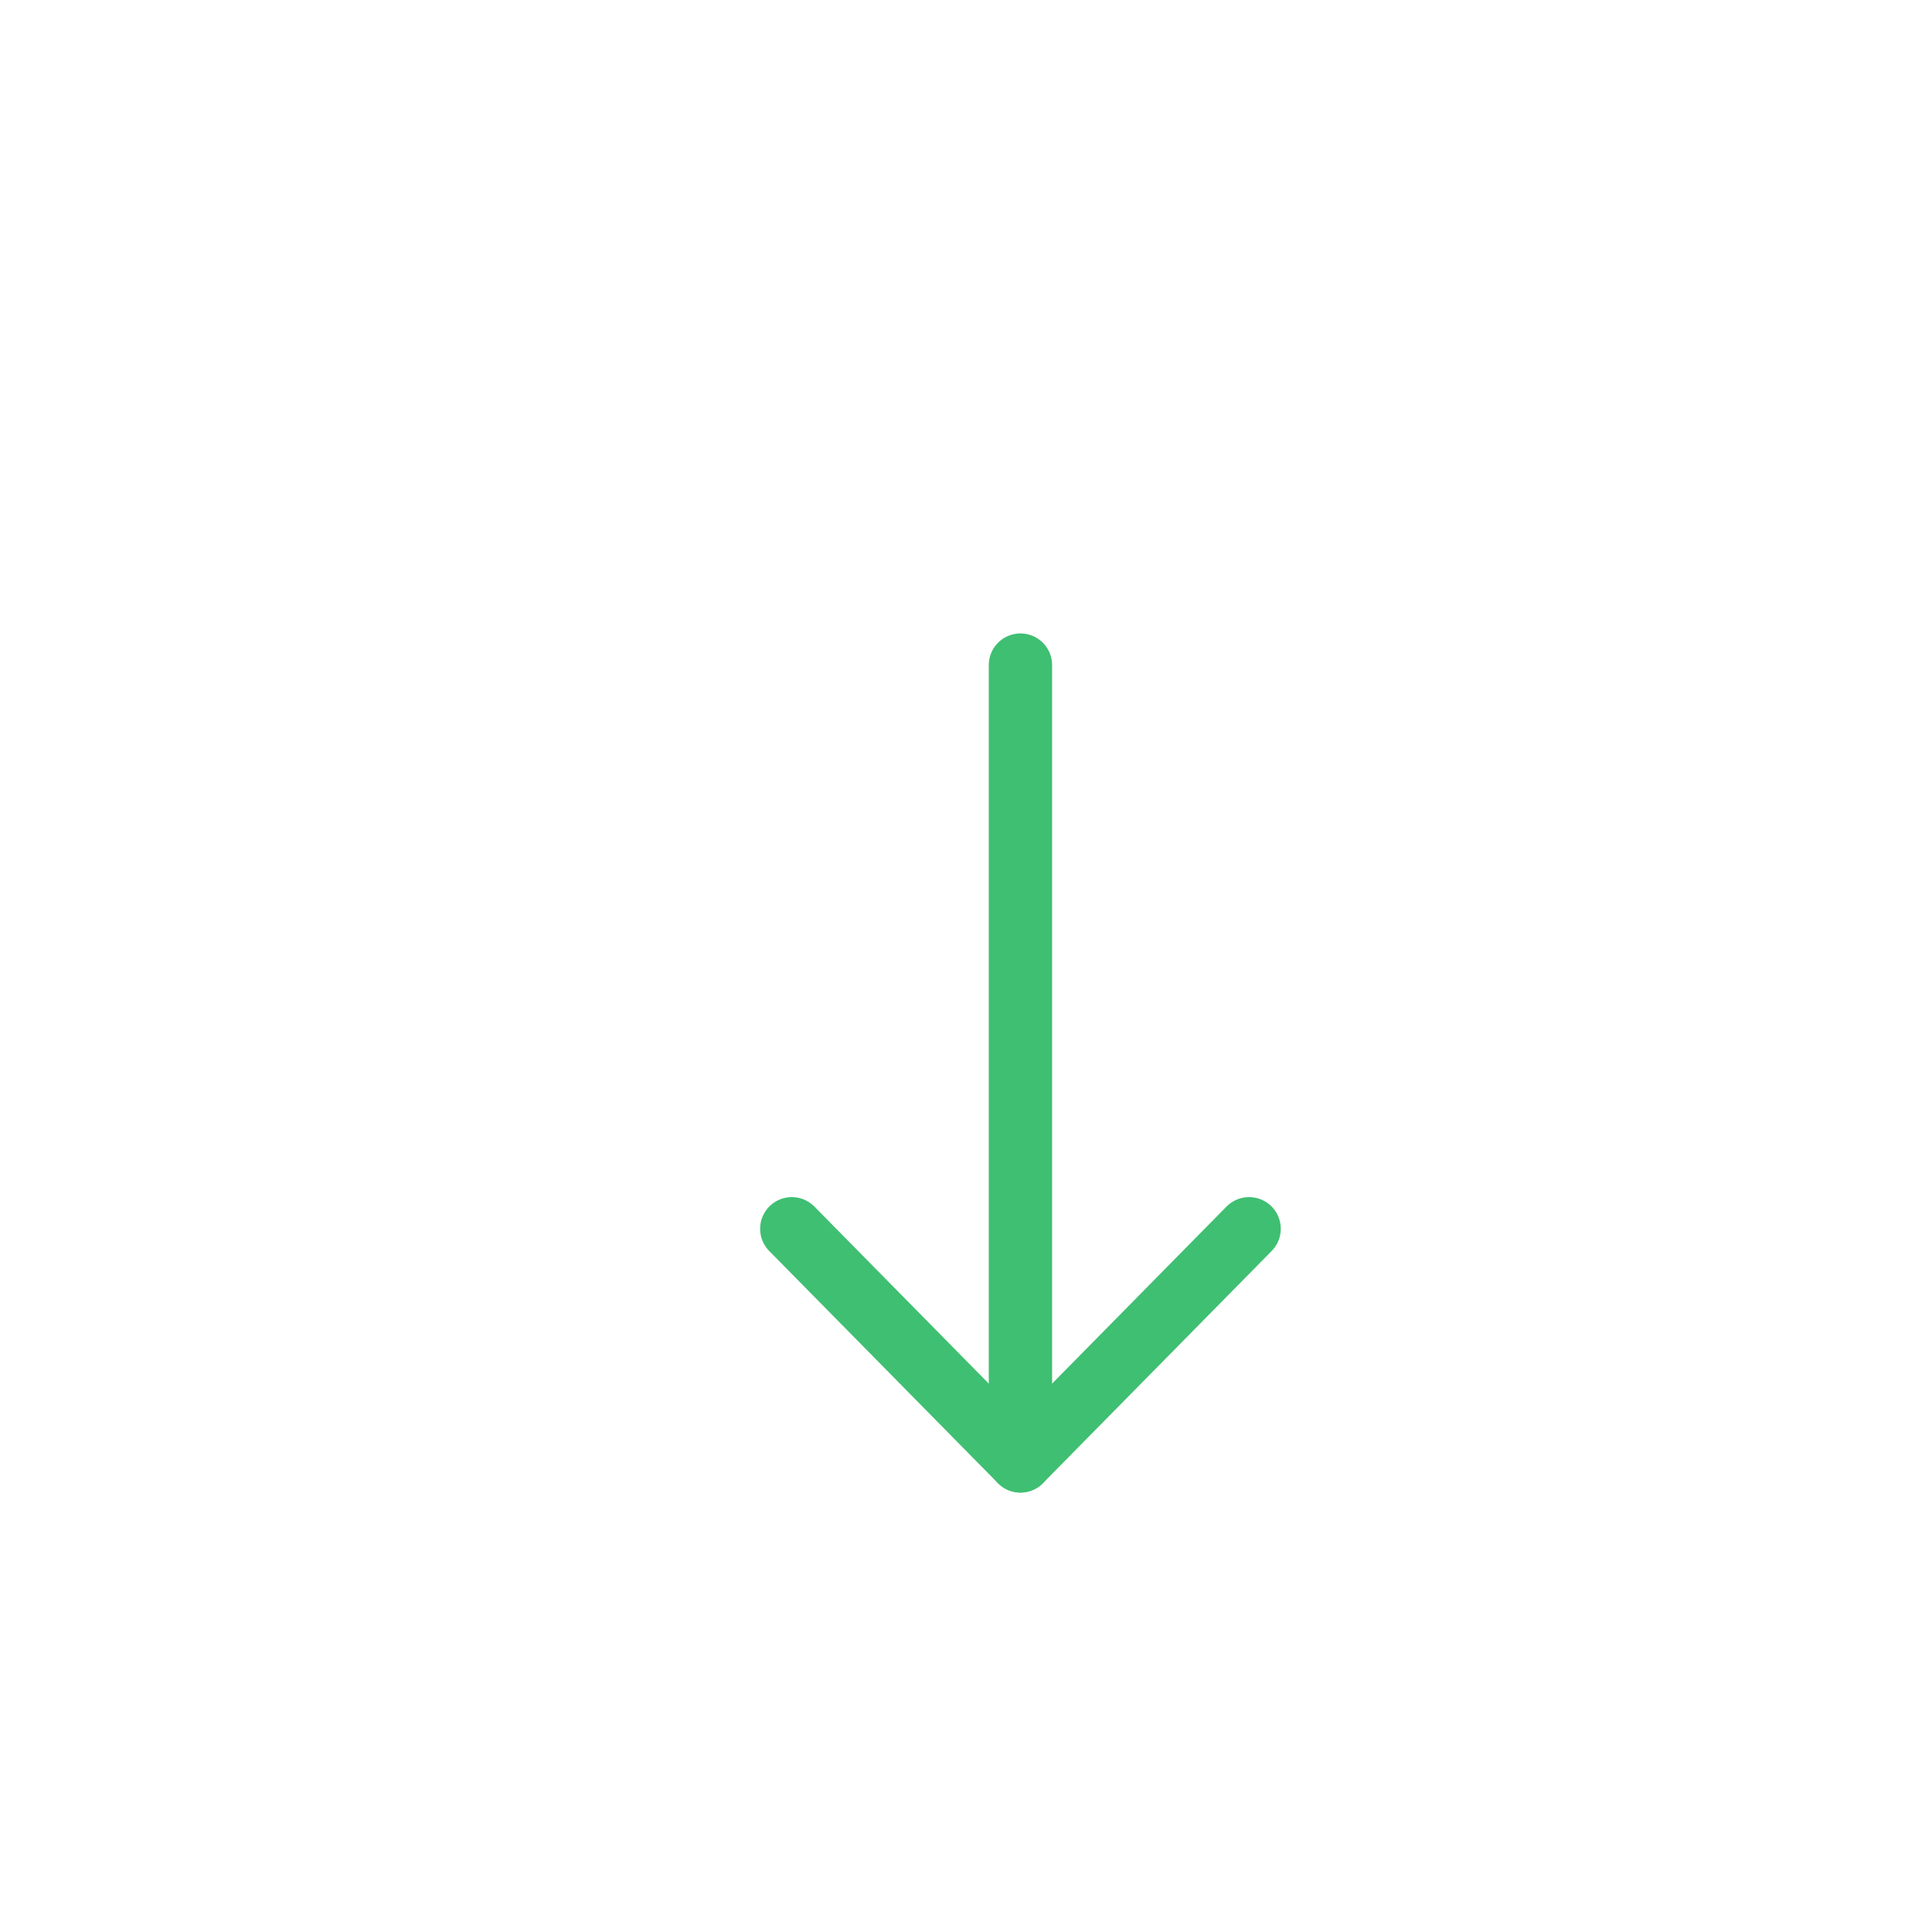 <svg width="61" height="61" viewBox="0 0 61 61" fill="none" xmlns="http://www.w3.org/2000/svg">
<g filter="url(#filter0_b_118_6417)">
<rect width="61" height="61" fill="white" fill-opacity="1"/>
<path d="M32.219 21L32.219 46.125" stroke="#3FBF72" stroke-width="2" stroke-linecap="round" stroke-linejoin="round"/>
<path d="M39.438 38.797L32.219 46.125L25 38.797" stroke="#3FBF72" stroke-width="2" stroke-linecap="round" stroke-linejoin="round"/>
</g>
<defs>
<filter id="filter0_b_118_6417" x="-8" y="-8" width="77" height="77" filterUnits="userSpaceOnUse" color-interpolation-filters="sRGB">
<feFlood flood-opacity="0" result="BackgroundImageFix"/>
<feGaussianBlur in="BackgroundImageFix" stdDeviation="4"/>
<feComposite in2="SourceAlpha" operator="in" result="effect1_backgroundBlur_118_6417"/>
<feBlend mode="normal" in="SourceGraphic" in2="effect1_backgroundBlur_118_6417" result="shape"/>
</filter>
</defs>
</svg>
